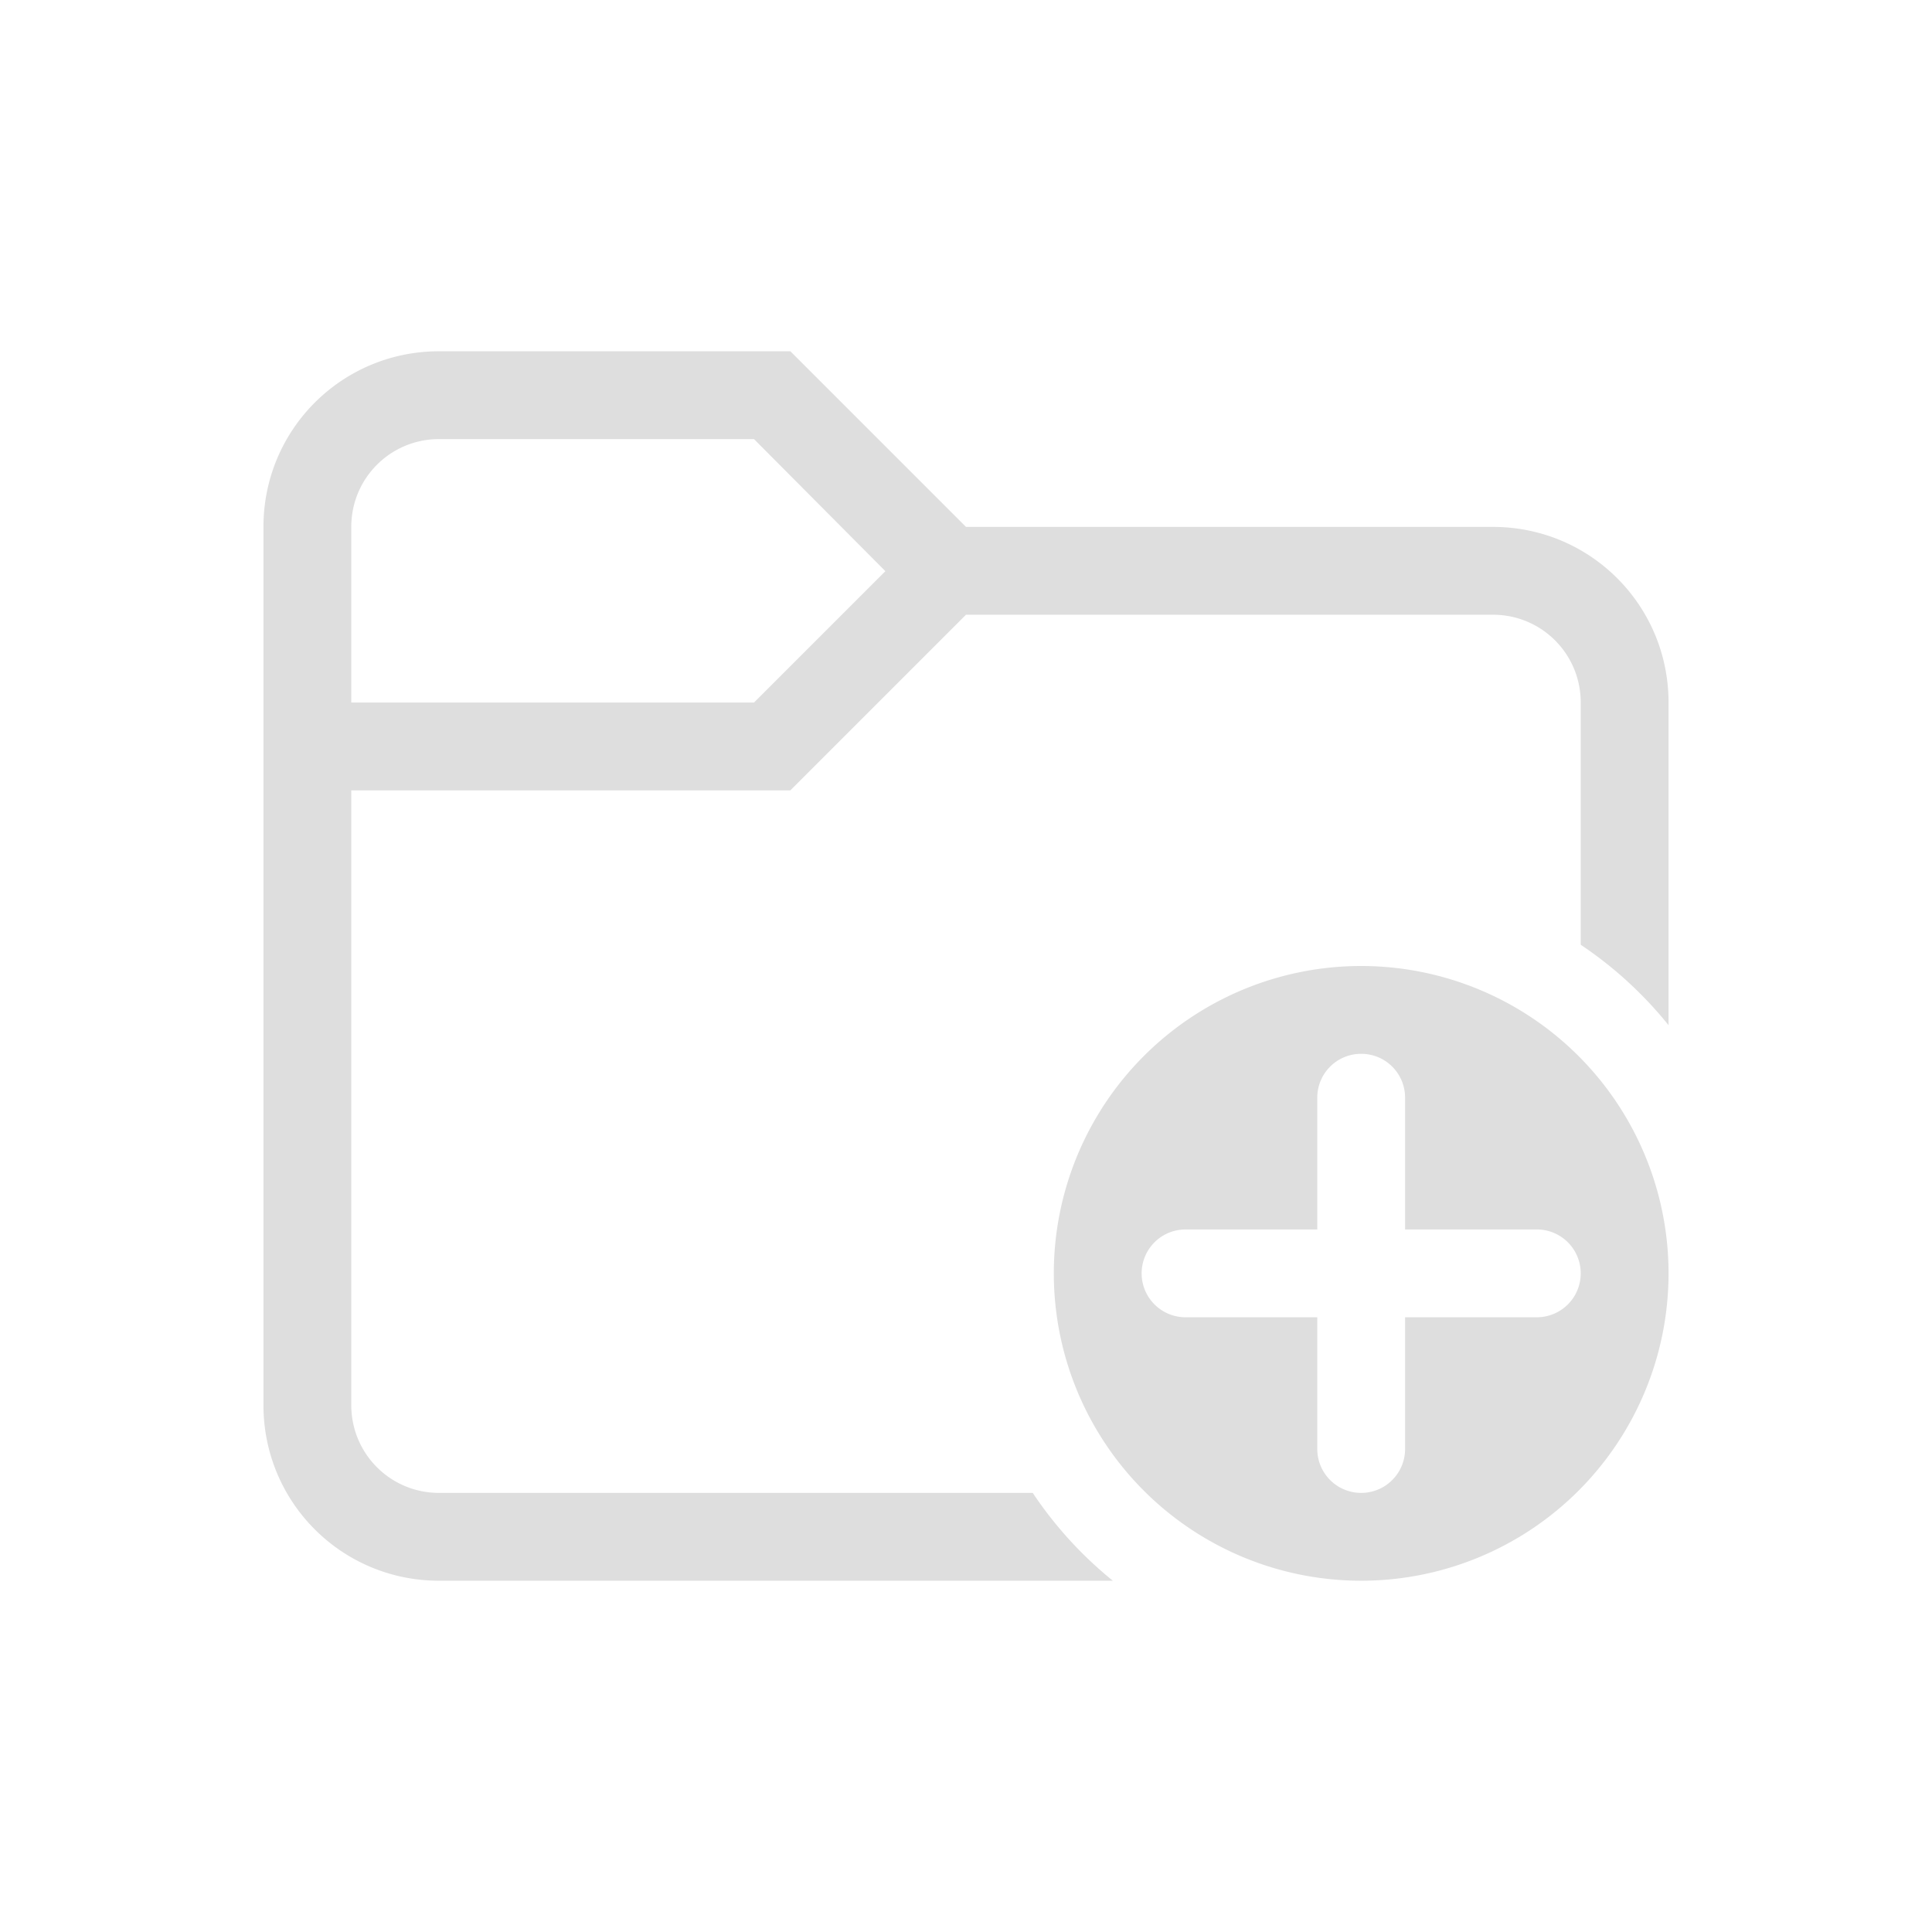 <svg xmlns="http://www.w3.org/2000/svg" width="22" height="22">
<defs>
<style id="current-color-scheme" type="text/css">
.ColorScheme-Contrast{color:#dedede}
</style>
</defs>
<path fill="currentColor" d="M15.5 11a3.5 3.5 0 0 0-3.5 3.5 3.5 3.5 0 0 0 3.5 3.5 3.5 3.5 0 0 0 3.5-3.5 3.5 3.5 0 0 0-3.5-3.5m0 1c.277 0 .5.223.5.5V14h1.5a.499.499 0 1 1 0 1H16v1.5a.499.499 0 1 1-1 0V15h-1.5a.499.499 0 1 1 0-1H15v-1.5c0-.277.223-.5.5-.5" class="ColorScheme-Contrast"/>
<path fill="currentColor" d="M5 4c-1.108 0-2 .892-2 2v10c0 1.108.892 2 2 2h7.672a4.5 4.5 0 0 1-.912-1H5c-.554 0-1-.446-1-1V9h5l2-2h6c.554 0 1 .446 1 1v2.758a4.5 4.5 0 0 1 1 .916V8c0-1.108-.892-2-2-2h-6L9 4zm0 1h3.586l1.496 1.504L8.586 8H4V6c0-.554.446-1 1-1" class="ColorScheme-Contrast"/>
</svg>
